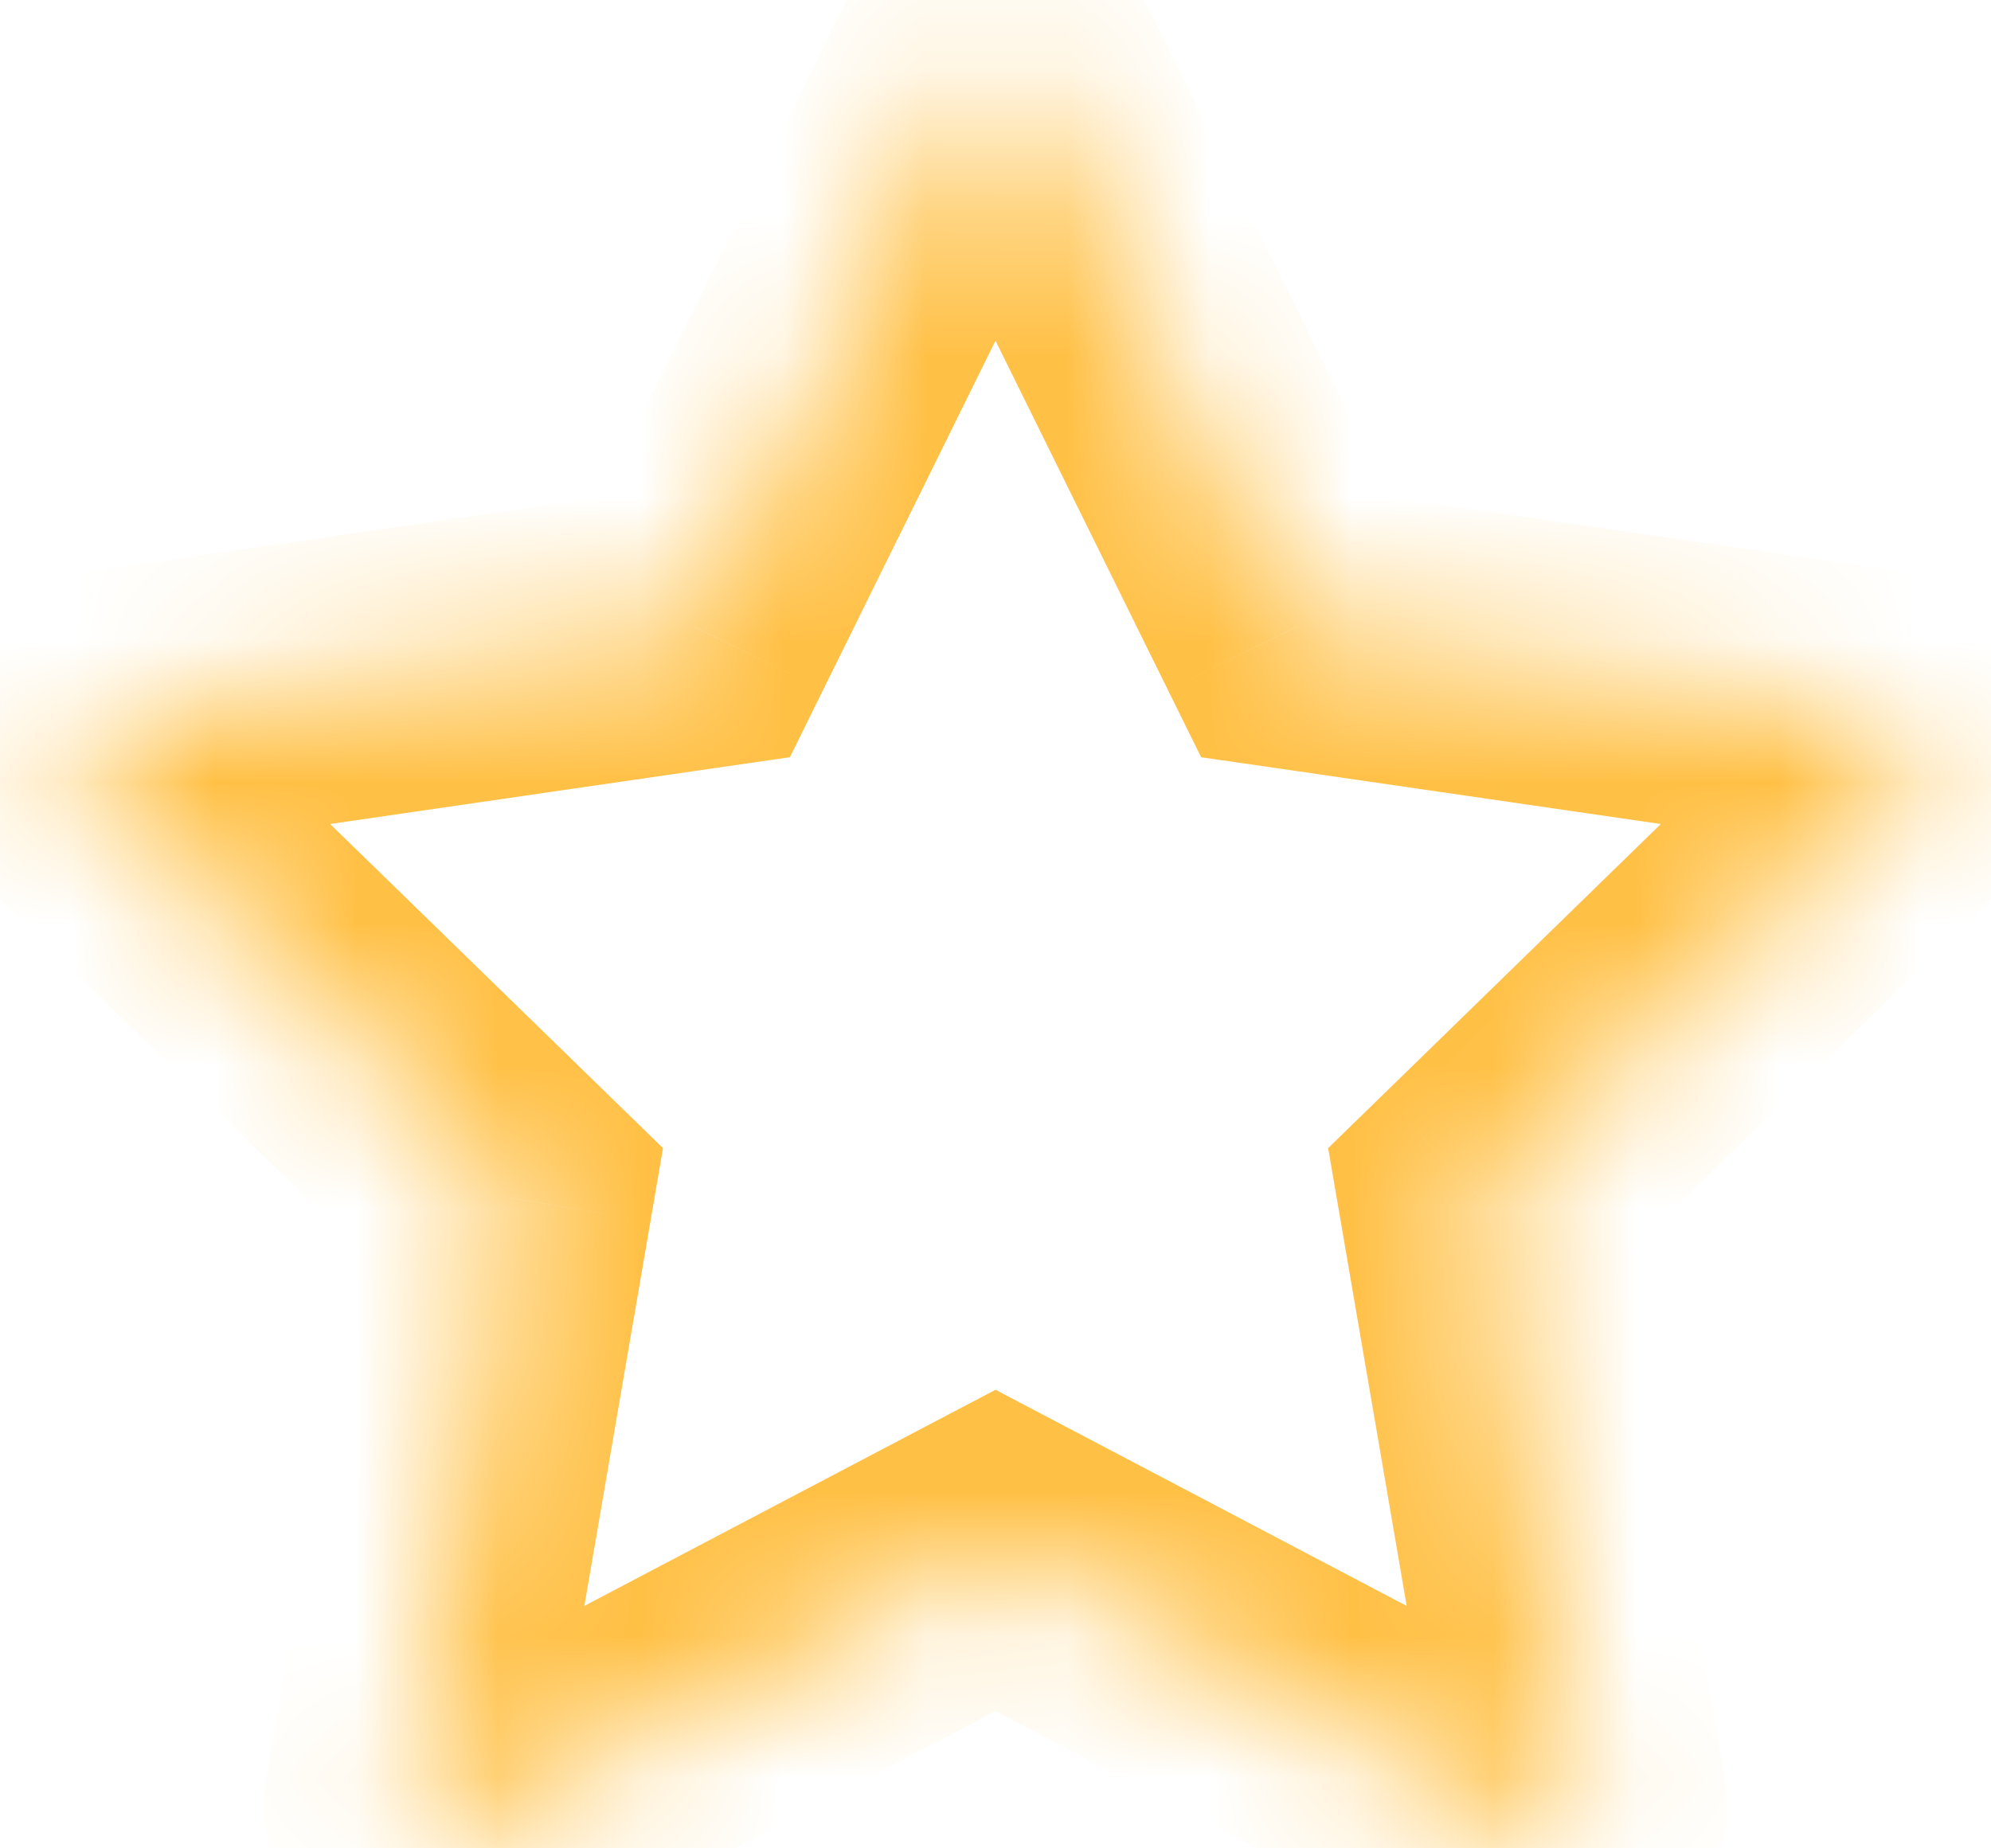 <svg width="14" height="13" viewBox="0 0 14 13" fill="none" xmlns="http://www.w3.org/2000/svg">
<mask id="path-1-inside-1_11_86" fill="white">
<path d="M13.551 5.187C13.538 5.146 13.513 5.109 13.481 5.082C13.448 5.054 13.408 5.036 13.365 5.03L9.11 4.412L7.207 0.555C7.185 0.52 7.155 0.49 7.119 0.47C7.083 0.449 7.042 0.438 7 0.438C6.958 0.438 6.918 0.449 6.881 0.47C6.845 0.49 6.815 0.52 6.794 0.555L4.89 4.412L0.634 5.03C0.592 5.036 0.551 5.054 0.518 5.082C0.485 5.109 0.461 5.146 0.447 5.187C0.434 5.228 0.432 5.272 0.443 5.314C0.453 5.356 0.476 5.394 0.507 5.424L3.588 8.424L2.86 12.663C2.852 12.705 2.857 12.749 2.873 12.789C2.889 12.829 2.916 12.863 2.951 12.889C2.986 12.914 3.027 12.929 3.07 12.932C3.113 12.935 3.156 12.926 3.194 12.906L7 10.905L10.806 12.906C10.844 12.926 10.887 12.935 10.93 12.932C10.973 12.929 11.014 12.914 11.049 12.889C11.084 12.864 11.111 12.829 11.127 12.789C11.143 12.749 11.148 12.706 11.14 12.664L10.414 8.425L13.493 5.423C13.524 5.393 13.546 5.355 13.556 5.313C13.566 5.271 13.564 5.227 13.551 5.187Z"/>
</mask>
<path d="M13.551 5.187L12.6 5.495L12.6 5.495L13.551 5.187ZM13.365 5.03L13.221 6.02L13.223 6.02L13.365 5.03ZM9.11 4.412L8.213 4.854L8.446 5.326L8.966 5.401L9.11 4.412ZM7.207 0.555L8.103 0.113L8.085 0.077L8.065 0.042L7.207 0.555ZM7 0.438V-0.562V0.438ZM6.794 0.555L5.935 0.042L5.915 0.077L5.897 0.113L6.794 0.555ZM4.89 4.412L5.034 5.401L5.554 5.326L5.787 4.854L4.89 4.412ZM0.634 5.03L0.773 6.02L0.778 6.02L0.634 5.03ZM0.507 5.424L1.204 4.707L1.2 4.703L0.507 5.424ZM3.588 8.424L4.573 8.594L4.662 8.075L4.285 7.708L3.588 8.424ZM2.86 12.663L3.845 12.835L3.845 12.832L2.86 12.663ZM3.194 12.906L2.728 12.021L2.728 12.021L3.194 12.906ZM7 10.905L7.465 10.019L7 9.775L6.535 10.019L7 10.905ZM10.806 12.906L10.341 13.791L10.341 13.791L10.806 12.906ZM11.14 12.664L12.126 12.496L12.126 12.495L11.14 12.664ZM10.414 8.425L9.716 7.708L9.339 8.075L9.428 8.593L10.414 8.425ZM13.493 5.423L14.191 6.139L14.193 6.137L13.493 5.423ZM14.502 4.878C14.431 4.659 14.301 4.465 14.125 4.317L12.836 5.846C12.726 5.754 12.644 5.632 12.6 5.495L14.502 4.878ZM14.125 4.317C13.949 4.169 13.735 4.073 13.508 4.04L13.223 6.02C13.08 5.999 12.946 5.939 12.836 5.846L14.125 4.317ZM13.509 4.04L9.253 3.422L8.966 5.401L13.221 6.02L13.509 4.04ZM10.006 3.969L8.103 0.113L6.31 0.998L8.213 4.854L10.006 3.969ZM8.065 0.042C7.955 -0.142 7.799 -0.294 7.612 -0.4L6.625 1.339C6.511 1.275 6.416 1.181 6.348 1.069L8.065 0.042ZM7.612 -0.4C7.425 -0.506 7.215 -0.562 7 -0.562V1.438C6.869 1.438 6.74 1.404 6.625 1.339L7.612 -0.4ZM7 -0.562C6.785 -0.562 6.575 -0.506 6.388 -0.4L7.375 1.339C7.26 1.404 7.131 1.438 7 1.438V-0.562ZM6.388 -0.4C6.201 -0.294 6.045 -0.142 5.935 0.042L7.652 1.069C7.584 1.181 7.489 1.275 7.375 1.339L6.388 -0.4ZM5.897 0.113L3.994 3.969L5.787 4.854L7.69 0.998L5.897 0.113ZM4.747 3.422L0.491 4.04L0.778 6.02L5.034 5.401L4.747 3.422ZM0.496 4.04C0.268 4.071 0.053 4.167 -0.124 4.315L1.161 5.848C1.05 5.941 0.916 6 0.773 6.02L0.496 4.04ZM-0.124 4.315C-0.301 4.464 -0.433 4.659 -0.504 4.878L1.398 5.495C1.354 5.633 1.272 5.755 1.161 5.848L-0.124 4.315ZM-0.504 4.878C-0.575 5.098 -0.583 5.333 -0.527 5.557L1.413 5.071C1.448 5.211 1.443 5.358 1.398 5.495L-0.504 4.878ZM-0.527 5.557C-0.471 5.781 -0.353 5.984 -0.187 6.144L1.2 4.703C1.304 4.803 1.378 4.931 1.413 5.071L-0.527 5.557ZM-0.191 6.14L2.89 9.141L4.285 7.708L1.204 4.707L-0.191 6.14ZM2.602 8.255L1.874 12.493L3.845 12.832L4.573 8.594L2.602 8.255ZM1.874 12.491C1.835 12.717 1.86 12.95 1.946 13.164L3.8 12.414C3.854 12.547 3.869 12.693 3.845 12.835L1.874 12.491ZM1.946 13.164C2.032 13.377 2.176 13.562 2.362 13.697L3.54 12.08C3.656 12.165 3.746 12.281 3.8 12.414L1.946 13.164ZM2.362 13.697C2.548 13.832 2.768 13.913 2.997 13.93L3.142 11.935C3.286 11.945 3.423 11.996 3.54 12.08L2.362 13.697ZM2.997 13.93C3.227 13.946 3.456 13.898 3.66 13.791L2.728 12.021C2.855 11.954 2.999 11.924 3.142 11.935L2.997 13.93ZM3.659 13.791L7.465 11.79L6.535 10.019L2.728 12.021L3.659 13.791ZM6.535 11.79L10.341 13.791L11.272 12.021L7.465 10.019L6.535 11.79ZM10.341 13.791C10.544 13.898 10.773 13.946 11.002 13.93L10.858 11.935C11.001 11.924 11.145 11.954 11.272 12.021L10.341 13.791ZM11.002 13.93C11.231 13.913 11.45 13.833 11.636 13.698L10.461 12.079C10.578 11.995 10.715 11.945 10.858 11.935L11.002 13.93ZM11.636 13.698C11.822 13.563 11.966 13.379 12.053 13.167L10.201 12.412C10.255 12.279 10.345 12.164 10.461 12.079L11.636 13.698ZM12.053 13.167C12.139 12.954 12.165 12.722 12.126 12.496L10.155 12.832C10.131 12.69 10.146 12.545 10.201 12.412L12.053 13.167ZM12.126 12.495L11.399 8.256L9.428 8.593L10.155 12.833L12.126 12.495ZM11.112 9.141L14.191 6.139L12.795 4.707L9.716 7.708L11.112 9.141ZM14.193 6.137C14.357 5.976 14.472 5.774 14.527 5.551L12.585 5.075C12.619 4.936 12.691 4.809 12.793 4.709L14.193 6.137ZM14.527 5.551C14.582 5.329 14.573 5.096 14.502 4.878L12.6 5.495C12.556 5.359 12.55 5.214 12.585 5.075L14.527 5.551Z" fill="#FFC045" mask="url(#path-1-inside-1_11_86)"/>
</svg>
